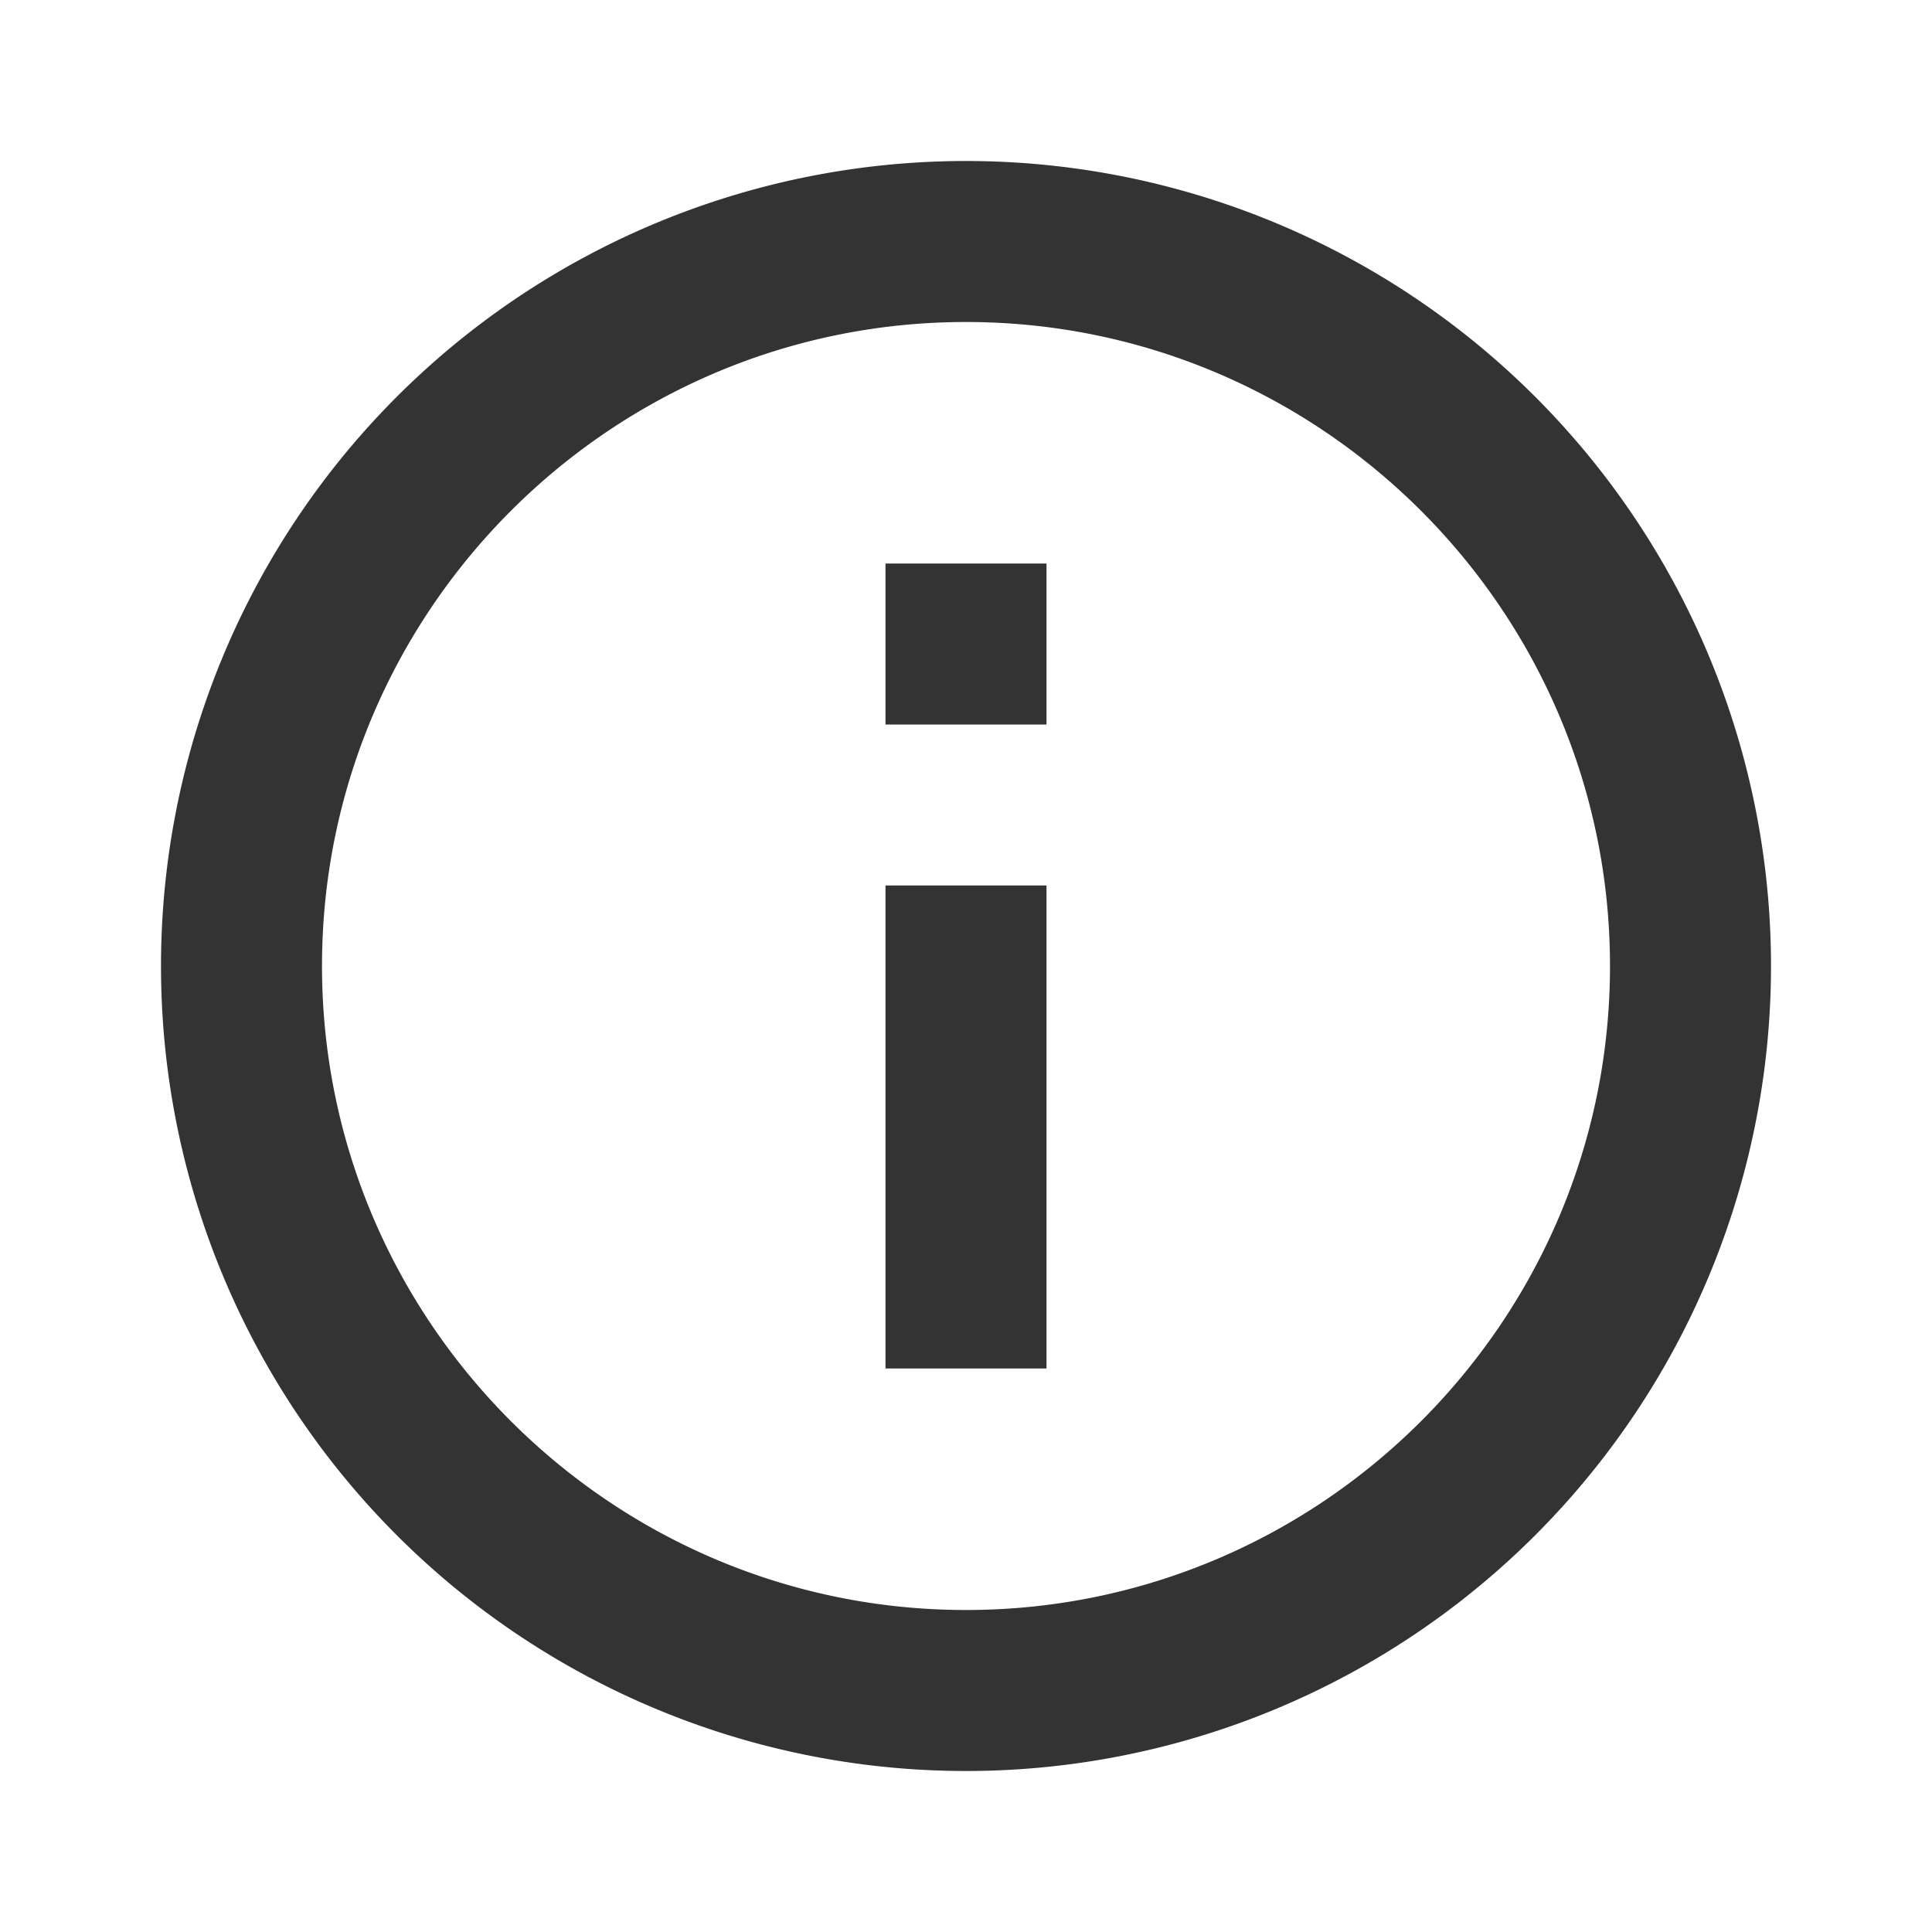 <?xml version="1.0" standalone="no"?><!DOCTYPE svg PUBLIC "-//W3C//DTD SVG 1.1//EN" "http://www.w3.org/Graphics/SVG/1.1/DTD/svg11.dtd"><svg t="1658716327511" class="icon" viewBox="0 0 1024 1024" version="1.1" xmlns="http://www.w3.org/2000/svg" p-id="22497" width="64" height="64" xmlns:xlink="http://www.w3.org/1999/xlink"><defs><style type="text/css"></style></defs><path d="M469.333 384h85.333V298.667h-85.333m42.667 554.667c-188.16 0-341.333-153.173-341.333-341.333s153.173-341.333 341.333-341.333 341.333 153.173 341.333 341.333-153.173 341.333-341.333 341.333m0-768A426.667 426.667 0 0 0 85.333 512a426.667 426.667 0 0 0 426.667 426.667 426.667 426.667 0 0 0 426.667-426.667A426.667 426.667 0 0 0 512 85.333m-42.667 640h85.333v-256h-85.333v256z" fill="#333333" p-id="22498"></path></svg>